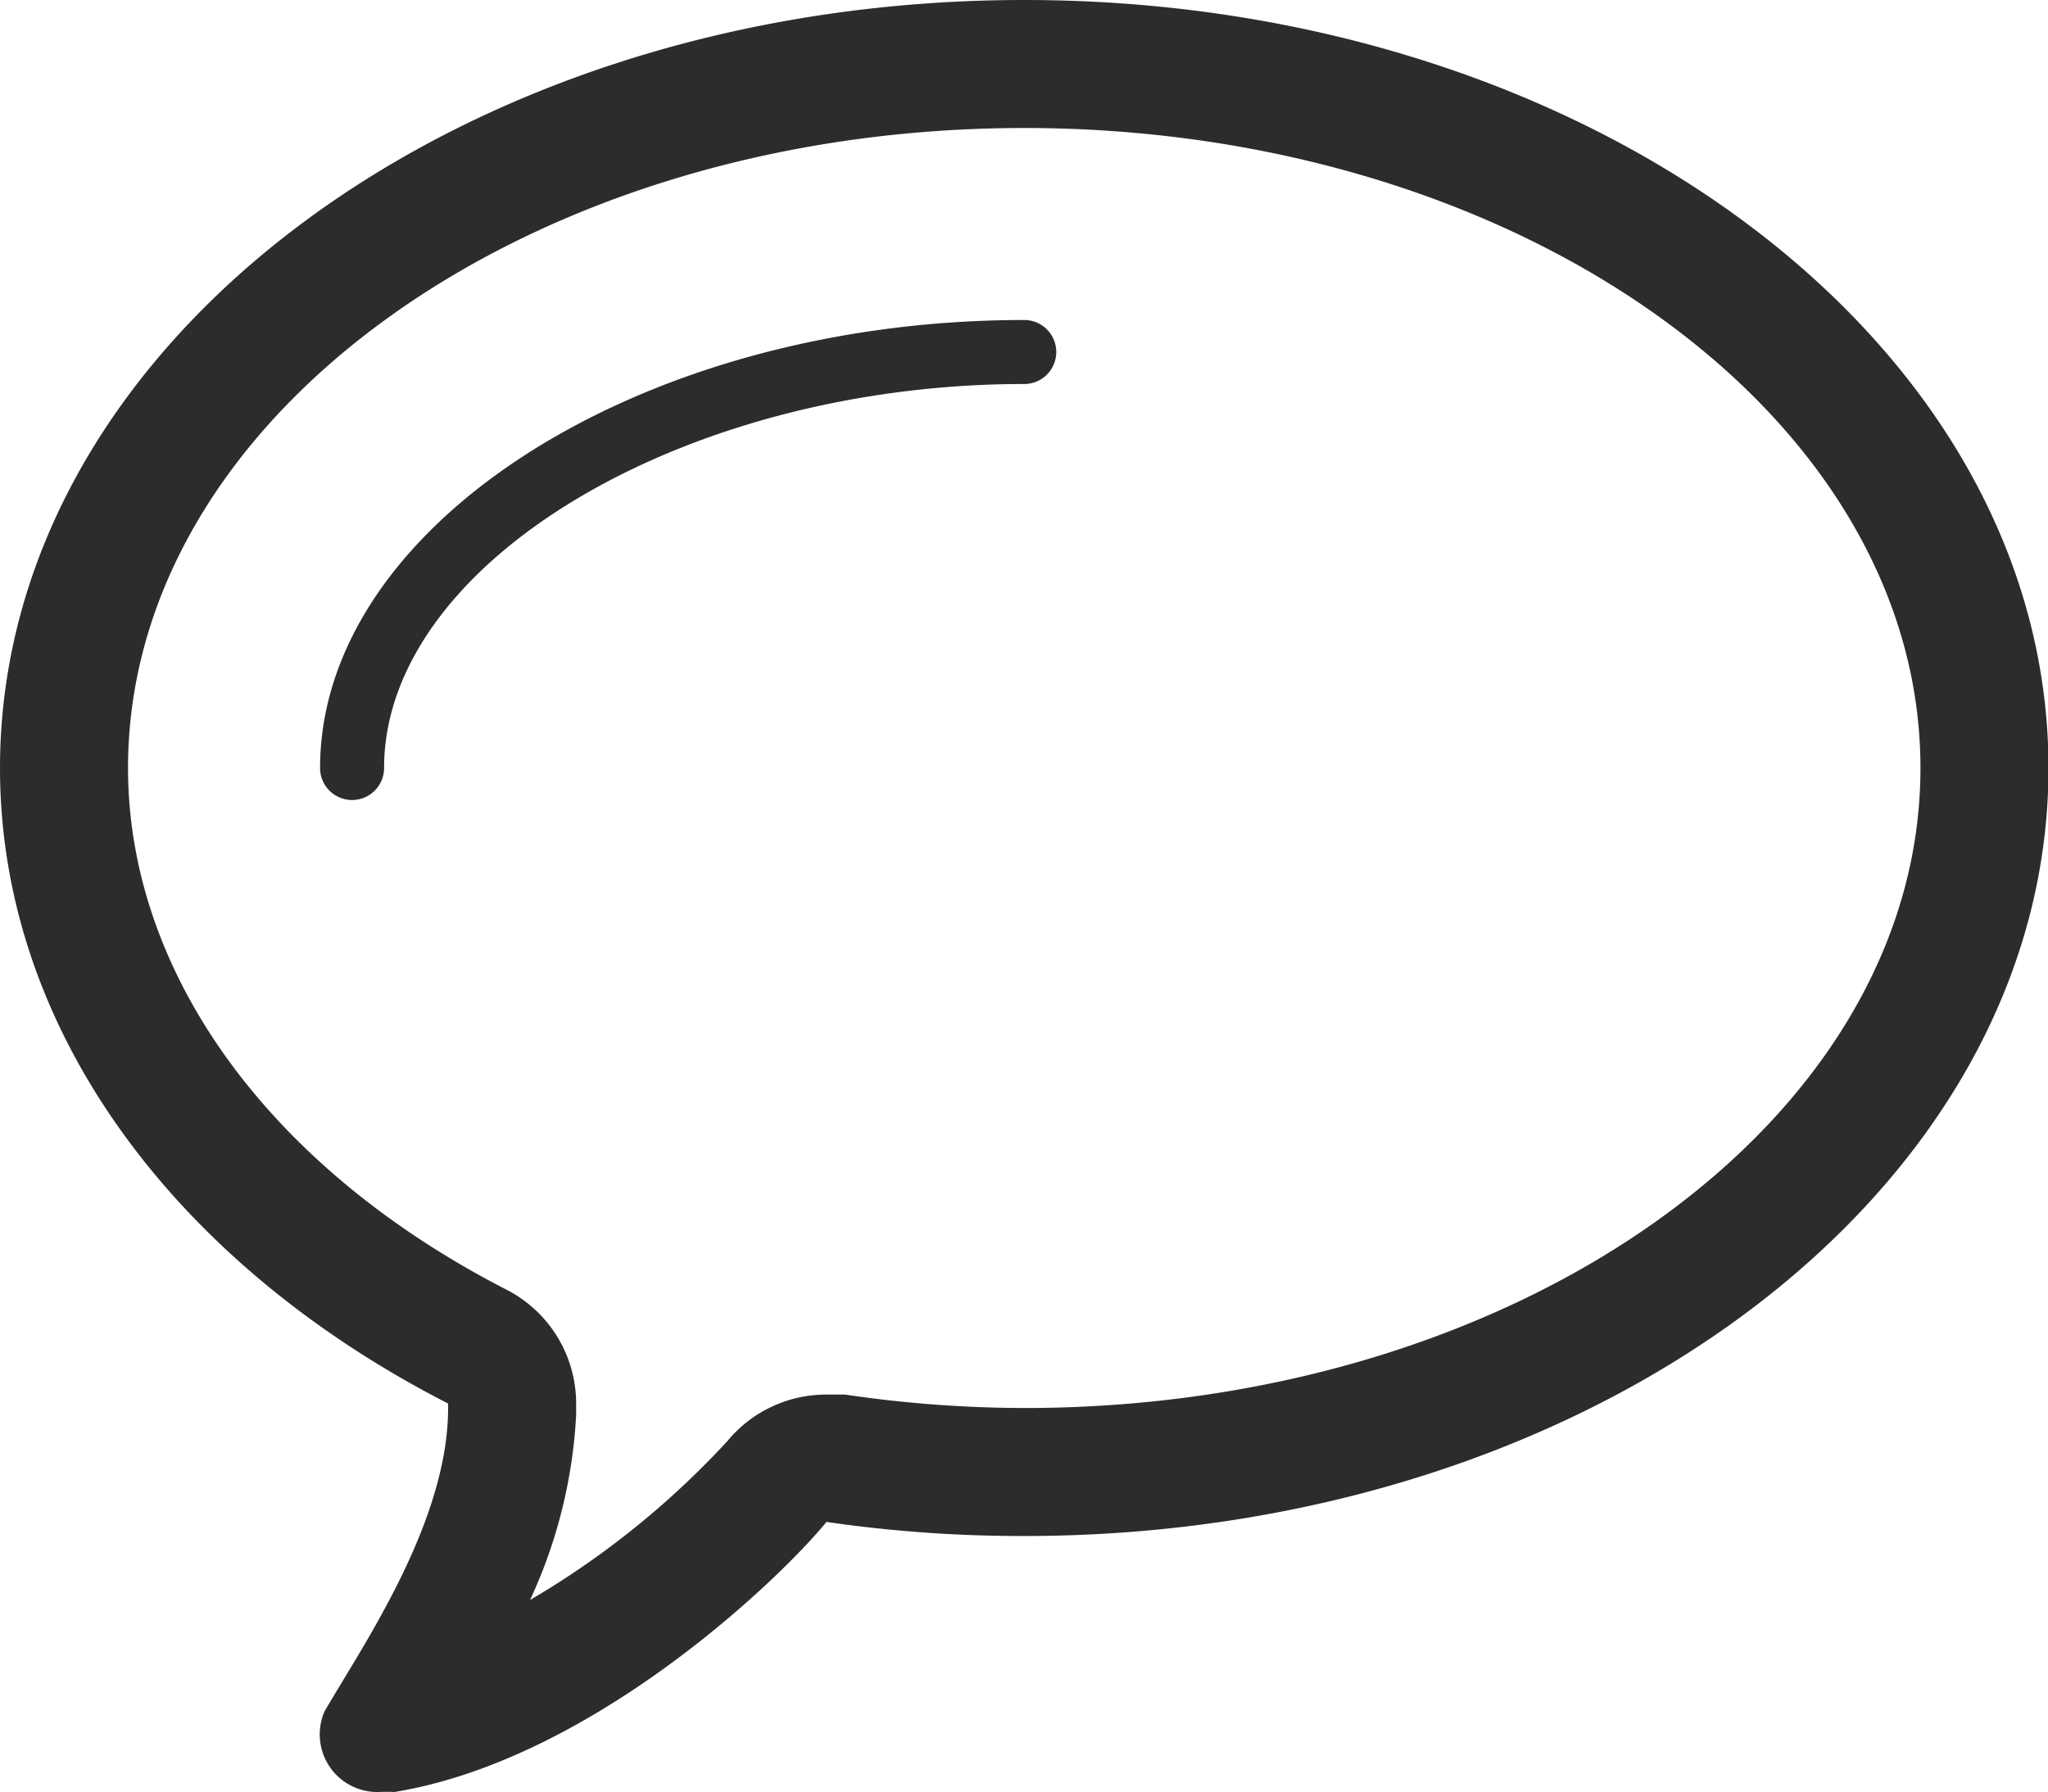 <?xml version="1.0" standalone="no"?><!DOCTYPE svg PUBLIC "-//W3C//DTD SVG 1.1//EN"
        "http://www.w3.org/Graphics/SVG/1.1/DTD/svg11.dtd">
<svg t="1567559611203" class="icon" viewBox="0 0 1170 1024" version="1.1" xmlns="http://www.w3.org/2000/svg" p-id="3939"
     width="228.516" height="200">
    <defs>
        <style type="text/css"></style>
    </defs>
    <path d="M585.14 182.856c-219.427 0-402.284 117.394-402.284 256a18.286 18.286 0 0 0 36.572 0c0-117.029 170.787-219.428 365.712-219.428a18.286 18.286 0 0 0 0-36.572z"
          p-id="3940" fill="#2c2c2c"></path>
    <path d="M585.14 0C261.85 0 0 196.388 0 438.855c0 151.04 101.668 284.159 255.999 363.153v2.56c0 65.462-49.006 136.045-70.583 173.347a32.914 32.914 0 0 0 30.72 46.08 92.891 92.891 0 0 1 9.143 0c114.102-18.651 221.987-123.61 246.856-154.33a777.14 777.14 0 0 0 113.005 8.045c323.29 0 585.14-196.387 585.14-438.855S908.43 0 585.14 0z m0 804.568a706.922 706.922 0 0 1-102.4-7.68h-10.605a73.143 73.143 0 0 0-56.685 26.697 491.518 491.518 0 0 1-112.64 90.696 285.987 285.987 0 0 0 26.331-105.69v-6.583a73.143 73.143 0 0 0-39.862-65.097C153.965 667.425 73.143 556.249 73.143 438.855c0-201.508 229.667-365.712 511.997-365.712s511.998 164.204 511.998 365.712S867.47 804.568 585.14 804.568z"
          p-id="3941" fill="#2c2c2c"></path>
</svg>